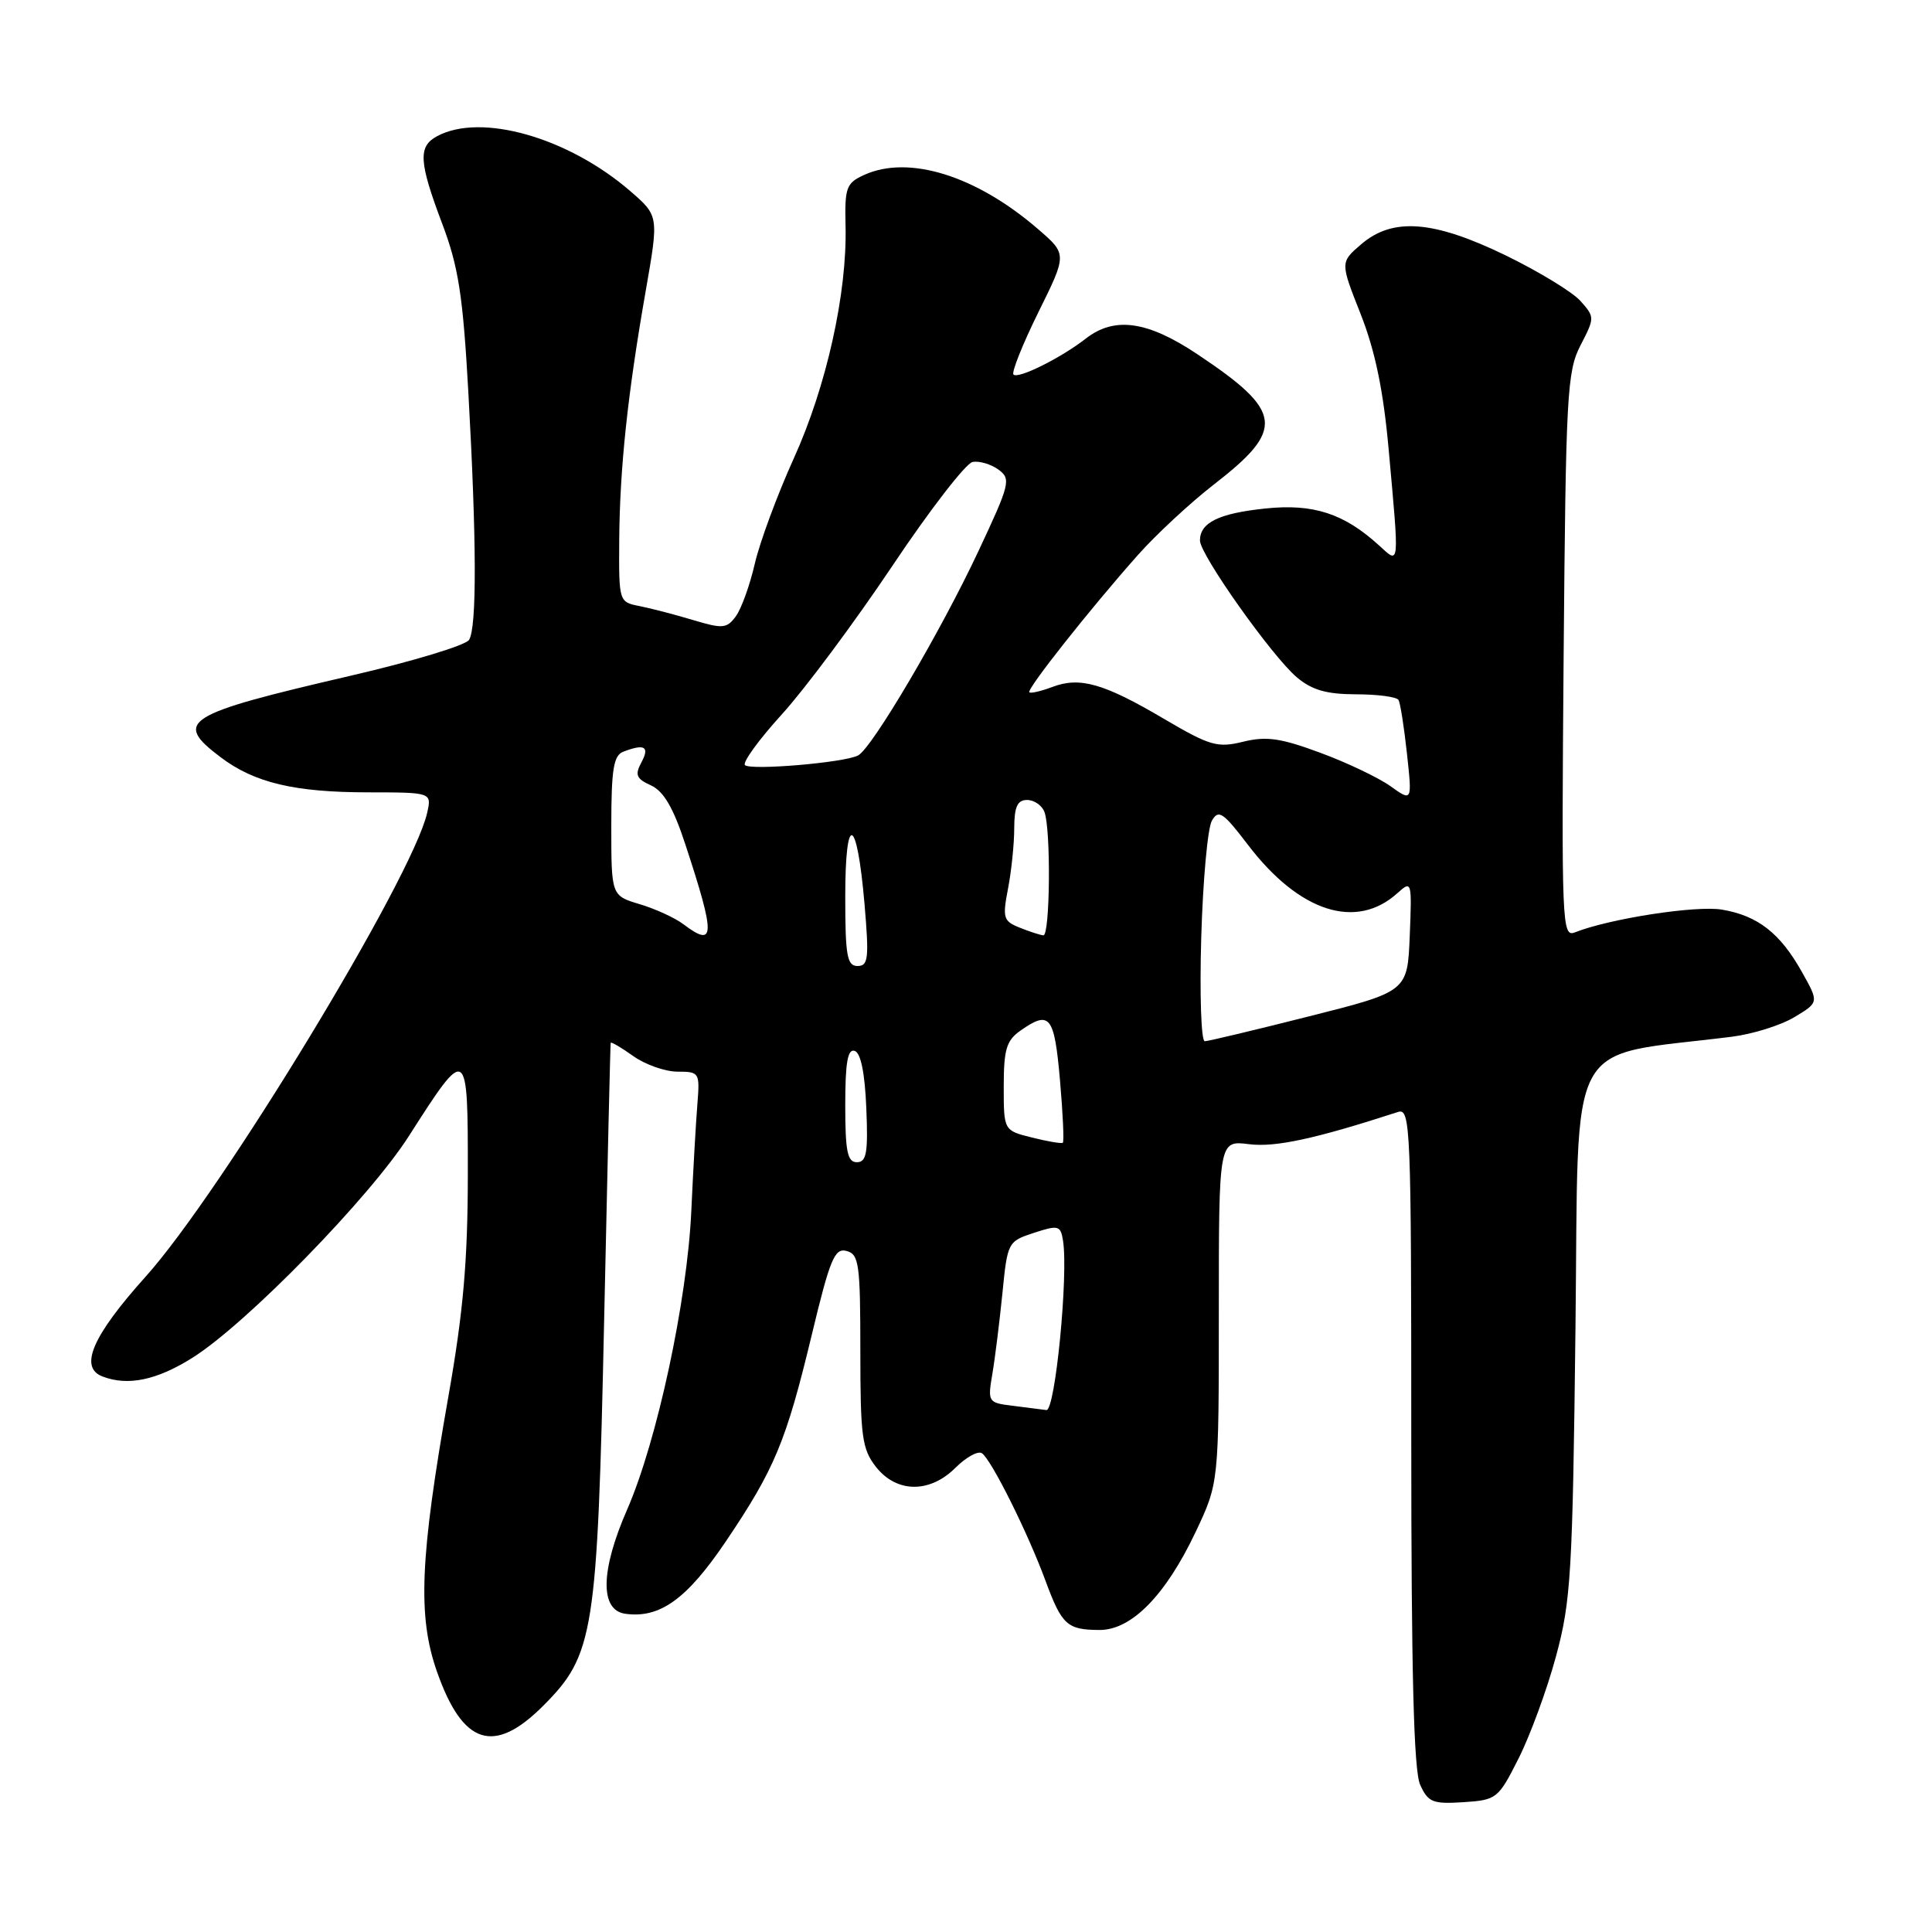 <?xml version="1.0" encoding="UTF-8" standalone="no"?>
<!DOCTYPE svg PUBLIC "-//W3C//DTD SVG 1.1//EN" "http://www.w3.org/Graphics/SVG/1.1/DTD/svg11.dtd" >
<svg xmlns="http://www.w3.org/2000/svg" xmlns:xlink="http://www.w3.org/1999/xlink" version="1.1" viewBox="0 0 256 256">
 <g >
 <path fill="currentColor"
d=" M 201.22 233.00 C 202.75 229.97 204.98 223.90 206.17 219.50 C 208.16 212.16 208.38 208.54 208.76 175.85 C 209.22 136.38 207.17 140.17 229.50 137.37 C 232.25 137.02 235.97 135.86 237.76 134.78 C 241.03 132.82 241.03 132.82 238.76 128.79 C 235.88 123.64 232.91 121.33 228.17 120.53 C 224.75 119.95 213.29 121.72 208.69 123.54 C 206.97 124.23 206.90 122.59 207.19 86.88 C 207.48 52.29 207.64 49.22 209.42 45.77 C 211.32 42.09 211.32 42.02 209.42 39.88 C 208.37 38.70 203.92 35.99 199.55 33.86 C 189.94 29.19 184.54 28.77 180.35 32.38 C 177.58 34.76 177.58 34.76 180.30 41.63 C 182.21 46.49 183.30 51.72 184.00 59.50 C 185.43 75.31 185.48 74.79 182.75 72.29 C 178.10 68.04 174.02 66.71 167.66 67.38 C 161.50 68.02 159.00 69.25 159.00 71.62 C 159.00 73.49 168.54 86.96 171.84 89.75 C 173.85 91.44 175.77 91.99 179.69 92.00 C 182.55 92.00 185.07 92.34 185.31 92.75 C 185.55 93.16 186.05 96.36 186.43 99.86 C 187.12 106.23 187.12 106.23 184.24 104.17 C 182.65 103.04 178.46 101.04 174.93 99.74 C 169.70 97.80 167.80 97.53 164.73 98.28 C 161.32 99.12 160.34 98.84 154.23 95.25 C 146.25 90.54 143.07 89.64 139.43 91.03 C 137.94 91.59 136.57 91.91 136.39 91.73 C 136.01 91.34 144.39 80.74 150.77 73.55 C 153.19 70.83 157.71 66.63 160.83 64.21 C 170.33 56.86 170.04 54.53 158.68 46.95 C 152.05 42.52 147.68 41.90 143.88 44.86 C 140.57 47.44 134.92 50.25 134.29 49.63 C 134.01 49.34 135.49 45.64 137.58 41.39 C 141.40 33.68 141.40 33.68 137.55 30.36 C 129.35 23.27 120.41 20.49 114.50 23.18 C 112.13 24.26 111.92 24.85 112.04 29.93 C 112.26 38.85 109.51 51.19 105.19 60.72 C 103.00 65.55 100.68 71.83 100.02 74.67 C 99.37 77.51 98.24 80.65 97.51 81.65 C 96.31 83.29 95.77 83.34 91.84 82.16 C 89.45 81.44 86.26 80.61 84.75 80.31 C 82.01 79.78 82.00 79.73 82.05 71.64 C 82.12 62.04 83.16 52.24 85.56 38.55 C 87.30 28.60 87.30 28.60 83.50 25.31 C 75.28 18.21 63.75 14.92 57.93 18.04 C 55.38 19.40 55.49 21.42 58.59 29.63 C 60.75 35.34 61.34 39.12 62.06 52.00 C 63.16 71.72 63.19 83.15 62.15 84.79 C 61.70 85.51 54.62 87.65 46.41 89.55 C 24.35 94.67 22.92 95.57 29.25 100.35 C 33.73 103.73 39.04 104.99 48.86 104.99 C 57.22 105.00 57.22 105.00 56.59 107.75 C 54.61 116.36 29.32 158.01 19.29 169.17 C 12.23 177.03 10.44 181.19 13.58 182.39 C 16.95 183.69 20.80 182.88 25.55 179.88 C 32.70 175.36 49.00 158.66 54.20 150.50 C 61.94 138.39 62.00 138.44 61.99 155.63 C 61.98 167.08 61.39 173.83 59.42 185.00 C 55.64 206.46 55.32 214.15 57.90 221.50 C 61.31 231.22 65.44 232.56 71.94 226.06 C 78.72 219.28 79.15 216.55 80.05 175.00 C 80.48 154.93 80.87 138.36 80.92 138.18 C 80.96 138.01 82.31 138.79 83.90 139.93 C 85.50 141.07 88.15 142.00 89.78 142.00 C 92.67 142.00 92.74 142.13 92.41 146.25 C 92.22 148.59 91.85 155.00 91.60 160.50 C 91.05 172.39 87.06 190.95 83.11 200.00 C 79.56 208.11 79.47 213.35 82.84 213.83 C 87.42 214.48 91.01 211.90 96.18 204.24 C 102.66 194.64 104.17 190.99 107.56 176.89 C 109.98 166.81 110.59 165.34 112.17 165.76 C 113.82 166.19 114.00 167.47 114.00 178.98 C 114.00 190.36 114.22 192.01 116.07 194.37 C 118.80 197.84 123.20 197.89 126.61 194.48 C 128.00 193.10 129.56 192.23 130.09 192.55 C 131.31 193.31 136.16 203.01 138.55 209.50 C 140.70 215.32 141.41 215.96 145.67 215.98 C 149.92 216.01 154.44 211.40 158.42 203.01 C 161.50 196.50 161.50 196.50 161.50 173.80 C 161.50 151.11 161.50 151.11 165.50 151.61 C 169.00 152.05 174.28 150.90 185.25 147.34 C 186.90 146.80 187.00 149.29 187.00 190.34 C 187.00 221.73 187.33 234.63 188.18 236.50 C 189.24 238.82 189.85 239.06 193.91 238.80 C 198.32 238.51 198.53 238.34 201.22 233.00 Z  M 134.17 186.27 C 130.91 185.87 130.86 185.78 131.50 182.00 C 131.86 179.88 132.45 175.08 132.83 171.32 C 133.49 164.61 133.56 164.48 137.00 163.36 C 140.23 162.30 140.53 162.38 140.85 164.36 C 141.59 168.86 139.82 187.00 138.65 186.84 C 138.02 186.75 136.00 186.50 134.17 186.27 Z  M 112.00 146.42 C 112.00 140.80 112.32 138.94 113.25 139.25 C 114.06 139.51 114.60 142.20 114.79 146.83 C 115.04 152.75 114.82 154.00 113.54 154.00 C 112.29 154.00 112.00 152.59 112.00 146.42 Z  M 136.75 150.73 C 133.00 149.80 133.00 149.80 133.00 143.96 C 133.00 139.05 133.36 137.86 135.22 136.56 C 139.11 133.83 139.70 134.58 140.45 143.09 C 140.84 147.54 141.01 151.29 140.83 151.42 C 140.65 151.56 138.81 151.25 136.75 150.73 Z  M 159.17 124.25 C 159.39 116.69 160.02 109.71 160.58 108.75 C 161.46 107.21 162.06 107.62 165.38 111.97 C 172.16 120.86 179.71 123.29 185.17 118.34 C 187.06 116.64 187.09 116.76 186.80 123.99 C 186.50 131.38 186.50 131.38 173.50 134.66 C 166.35 136.47 160.11 137.96 159.64 137.97 C 159.16 137.99 158.95 131.81 159.17 124.25 Z  M 112.00 118.80 C 112.00 107.52 113.55 108.10 114.55 119.75 C 115.17 127.00 115.06 128.00 113.63 128.00 C 112.24 128.00 112.00 126.64 112.00 118.80 Z  M 90.52 122.44 C 89.43 121.62 86.84 120.43 84.77 119.81 C 81.00 118.68 81.00 118.68 81.00 109.45 C 81.00 101.95 81.30 100.10 82.58 99.61 C 85.41 98.52 86.11 98.92 85.00 101.00 C 84.10 102.68 84.30 103.18 86.26 104.07 C 87.93 104.83 89.22 107.03 90.79 111.82 C 94.83 124.10 94.79 125.67 90.52 122.44 Z  M 135.12 122.92 C 132.94 122.05 132.82 121.63 133.57 117.74 C 134.02 115.41 134.39 111.81 134.39 109.75 C 134.40 106.90 134.81 106.00 136.09 106.00 C 137.02 106.00 138.06 106.71 138.39 107.58 C 139.27 109.86 139.14 124.01 138.25 123.94 C 137.84 123.90 136.43 123.45 135.12 122.92 Z  M 98.71 101.38 C 98.36 101.03 100.57 97.98 103.63 94.62 C 106.69 91.25 113.26 82.42 118.23 75.00 C 123.19 67.58 127.99 61.37 128.88 61.21 C 129.78 61.05 131.32 61.51 132.31 62.23 C 133.99 63.47 133.83 64.11 129.65 73.02 C 124.68 83.63 115.55 99.14 113.70 100.10 C 111.89 101.06 99.45 102.11 98.71 101.38 Z "/>
</g>
</svg>
